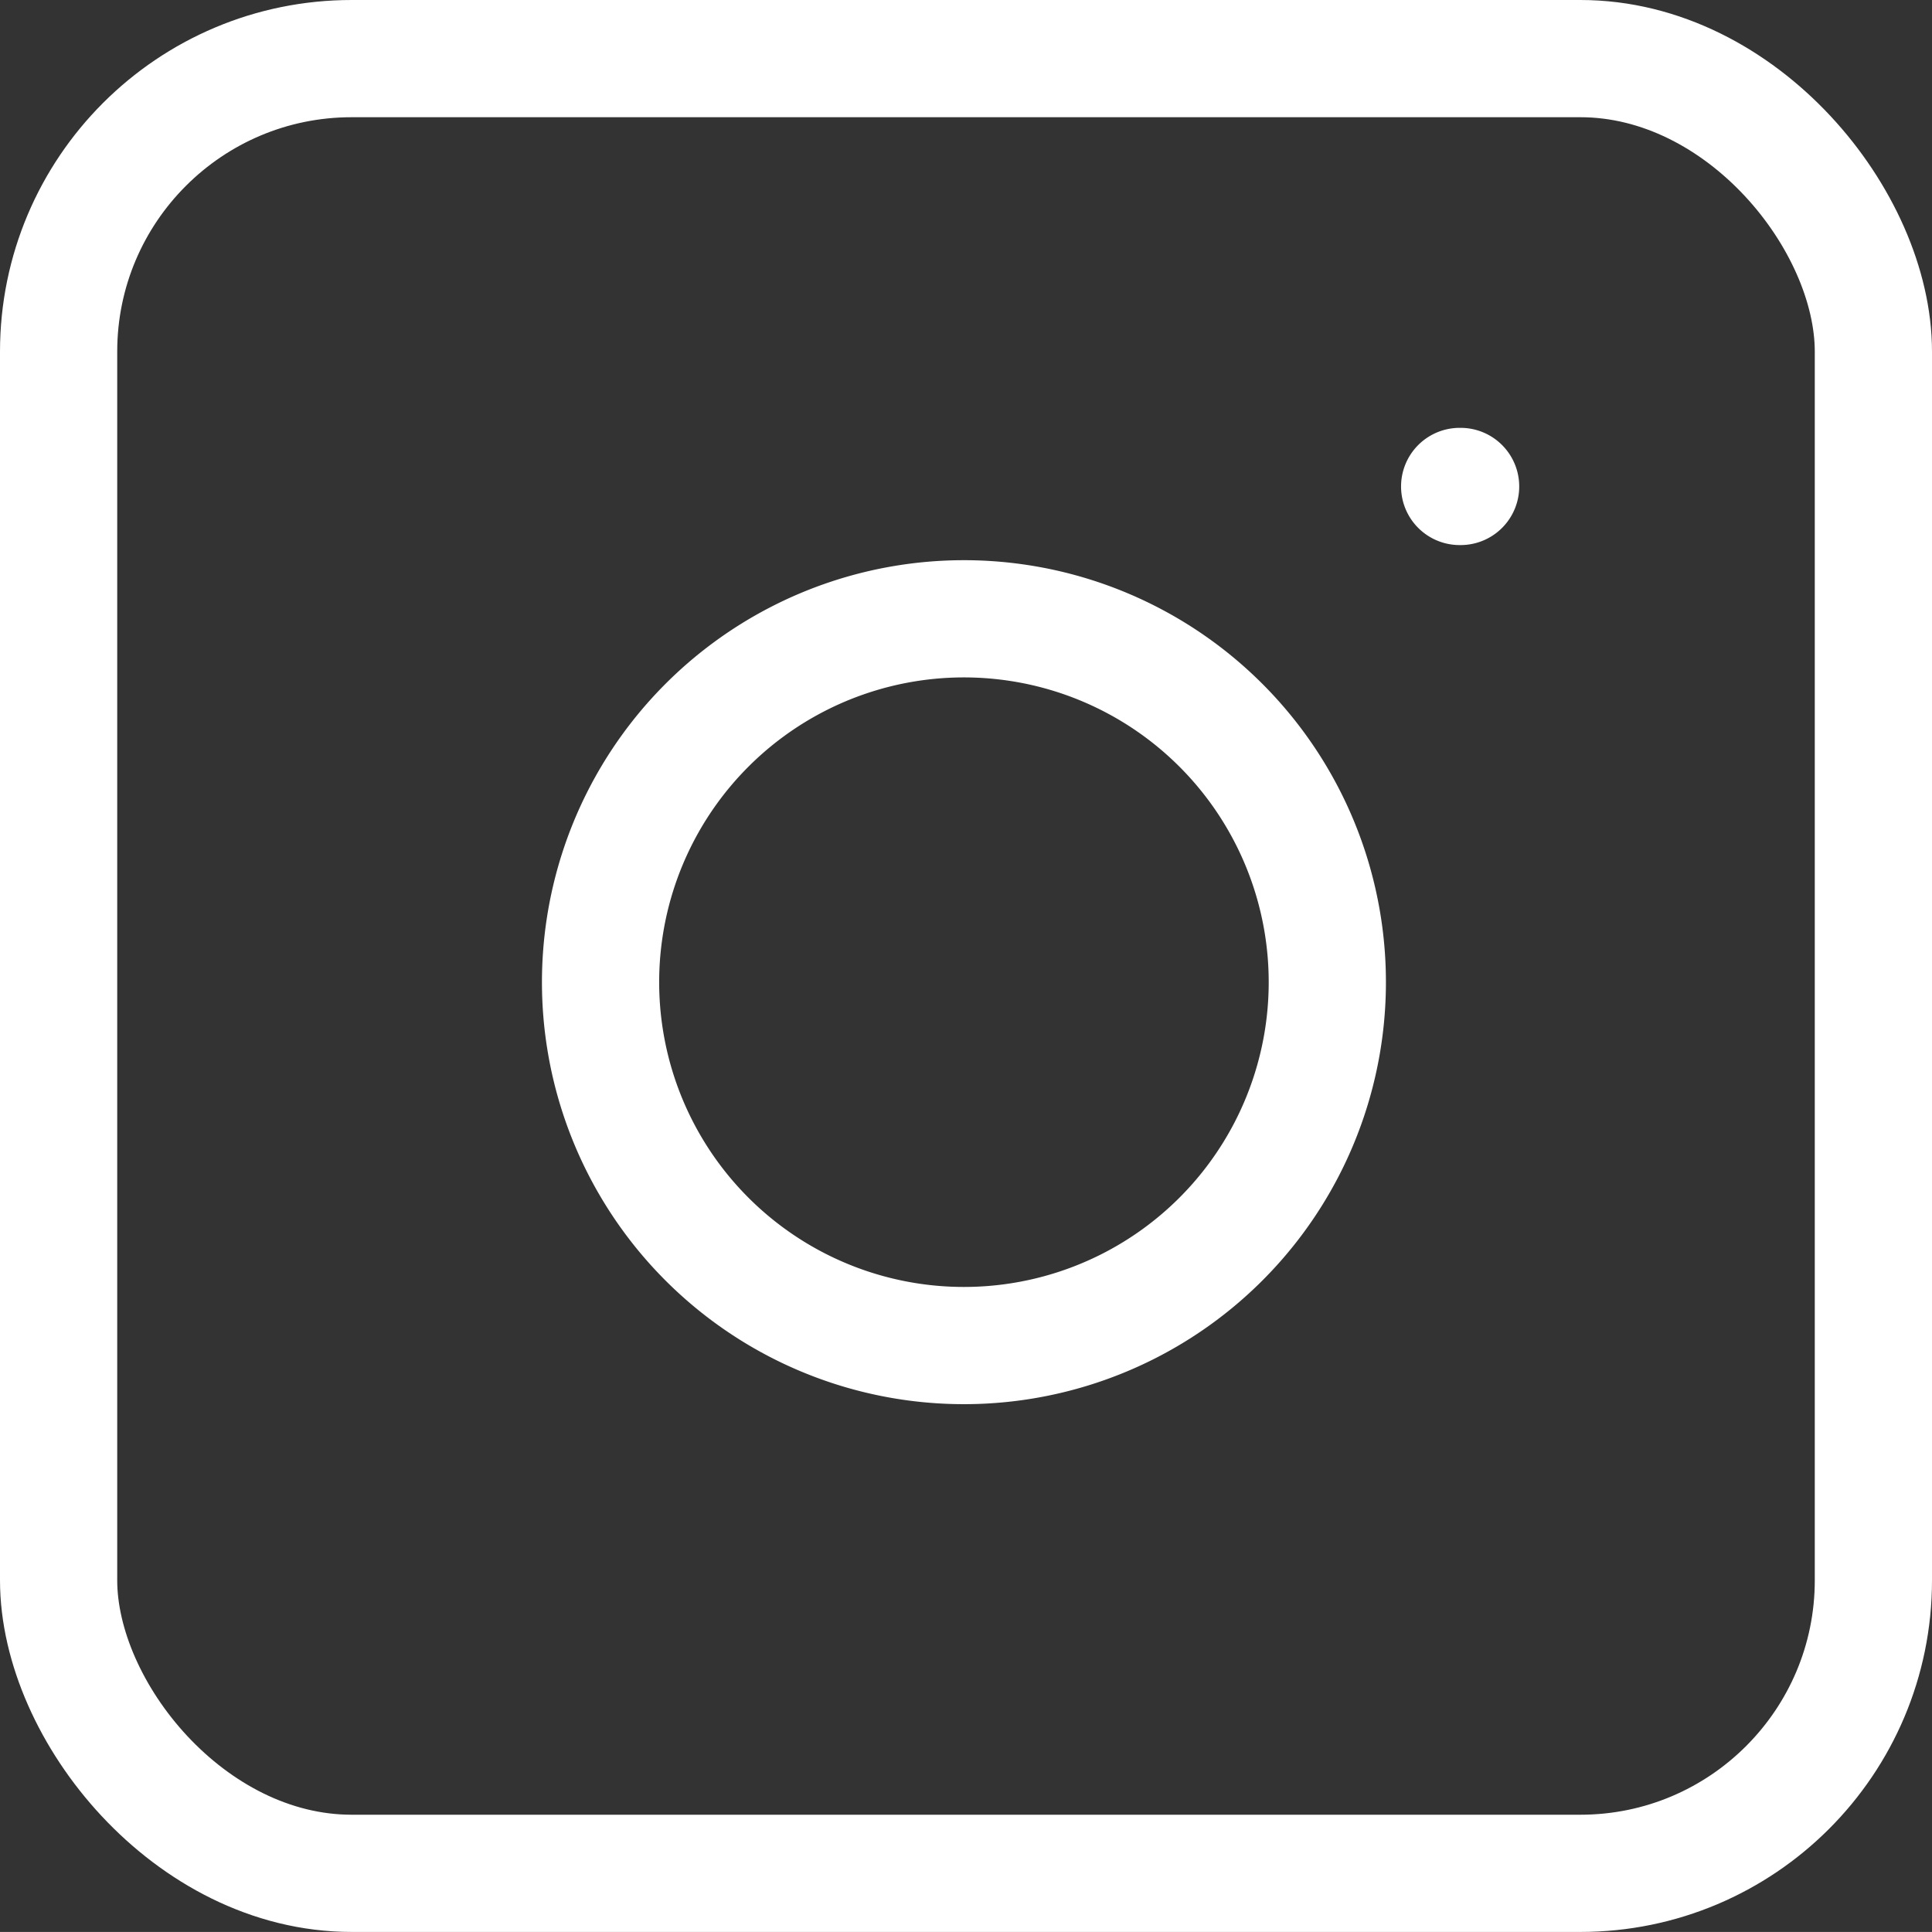 <svg xmlns="http://www.w3.org/2000/svg" width="32.964" height="32.963"><rect width="100%" height="100%" fill="#333333" stroke="none"/><defs><style>.a{fill:none;stroke:#fff;stroke-linecap:round;stroke-linejoin:round;stroke-width:2px}</style></defs><g transform="translate(1 1)"><rect class="a" width="30.964" height="30.963" rx="5"/><path class="a" d="M21.58 14.85a6.2 6.2 0 11-5.225-5.225 6.2 6.2 0 015.225 5.225zm2.325-7.55h.016"/></g></svg>